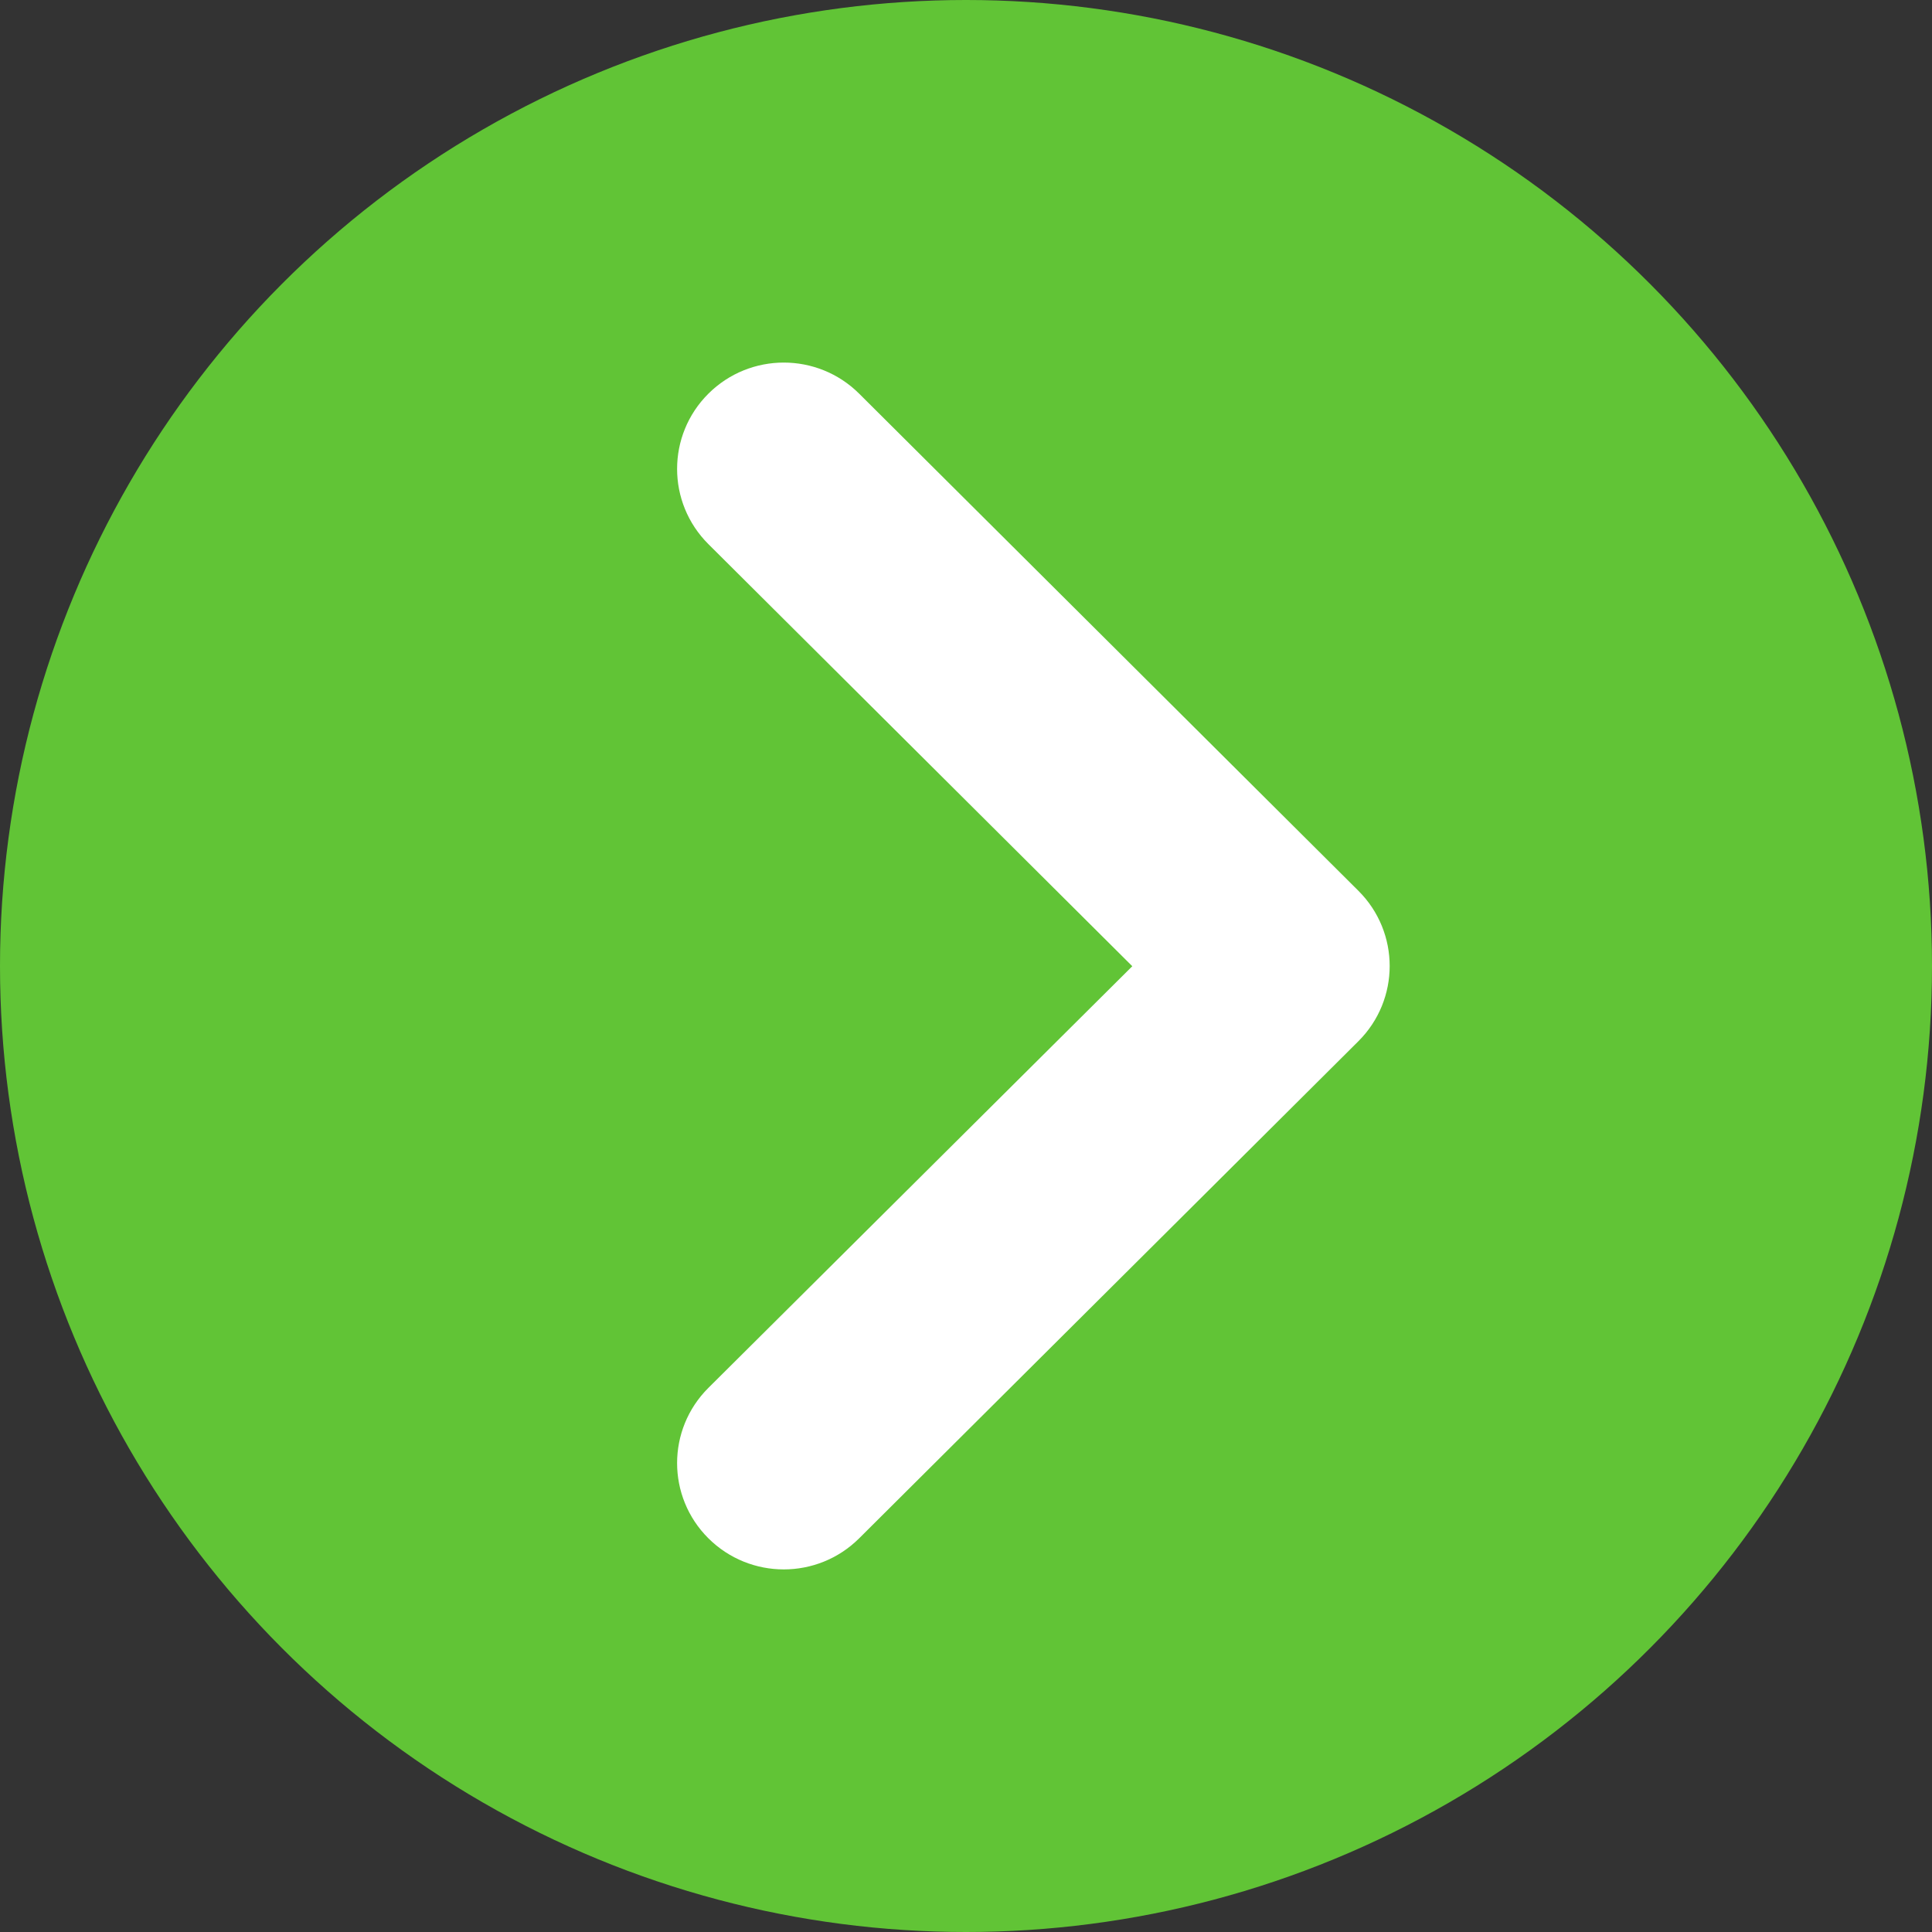 <?xml version="1.0" encoding="UTF-8"?>
<svg width="100px" height="100px" viewBox="0 0 100 100" version="1.1" xmlns="http://www.w3.org/2000/svg" xmlns:xlink="http://www.w3.org/1999/xlink">
    <rect x="0" y="0" width="100" height="100" fill="#333333" stroke="none"/>
    <!-- Generator: sketchtool 51.3 (57544) - http://www.bohemiancoding.com/sketch -->
    <title>Carousel Next Icon</title>
    <g stroke="none" stroke-width="1" fill="none" fill-rule="evenodd">
        <g transform="translate(-834, -1607)">
            <g transform="translate(110, 851)">
                <g transform="translate(0, 310)">
                    <g transform="translate(774, 496) rotate(-180) translate(-774, -496) translate(724, 446)">
                        <circle fill="#61C436" cx="50" cy="50" r="50"></circle>
                        <path d="M69.058,66.117 C70.816,67.883 73.667,67.883 75.425,66.117 C77.184,64.351 77.184,61.488 75.425,59.722 L49.696,33.883 C47.937,32.117 45.086,32.117 43.328,33.883 L17.598,59.722 C15.839,61.488 15.839,64.351 17.598,66.117 C19.356,67.883 22.207,67.883 23.966,66.117 L46.524,43.463 L69.058,66.117 Z" id="Shape" stroke="#FFFFFF" stroke-width="2" fill="#FFFFFF" fill-rule="nonzero" transform="translate(46.512, 50) rotate(-90) translate(-46.512, -50) "></path>
                    </g>
                </g>
            </g>
        </g>
    </g>
</svg>